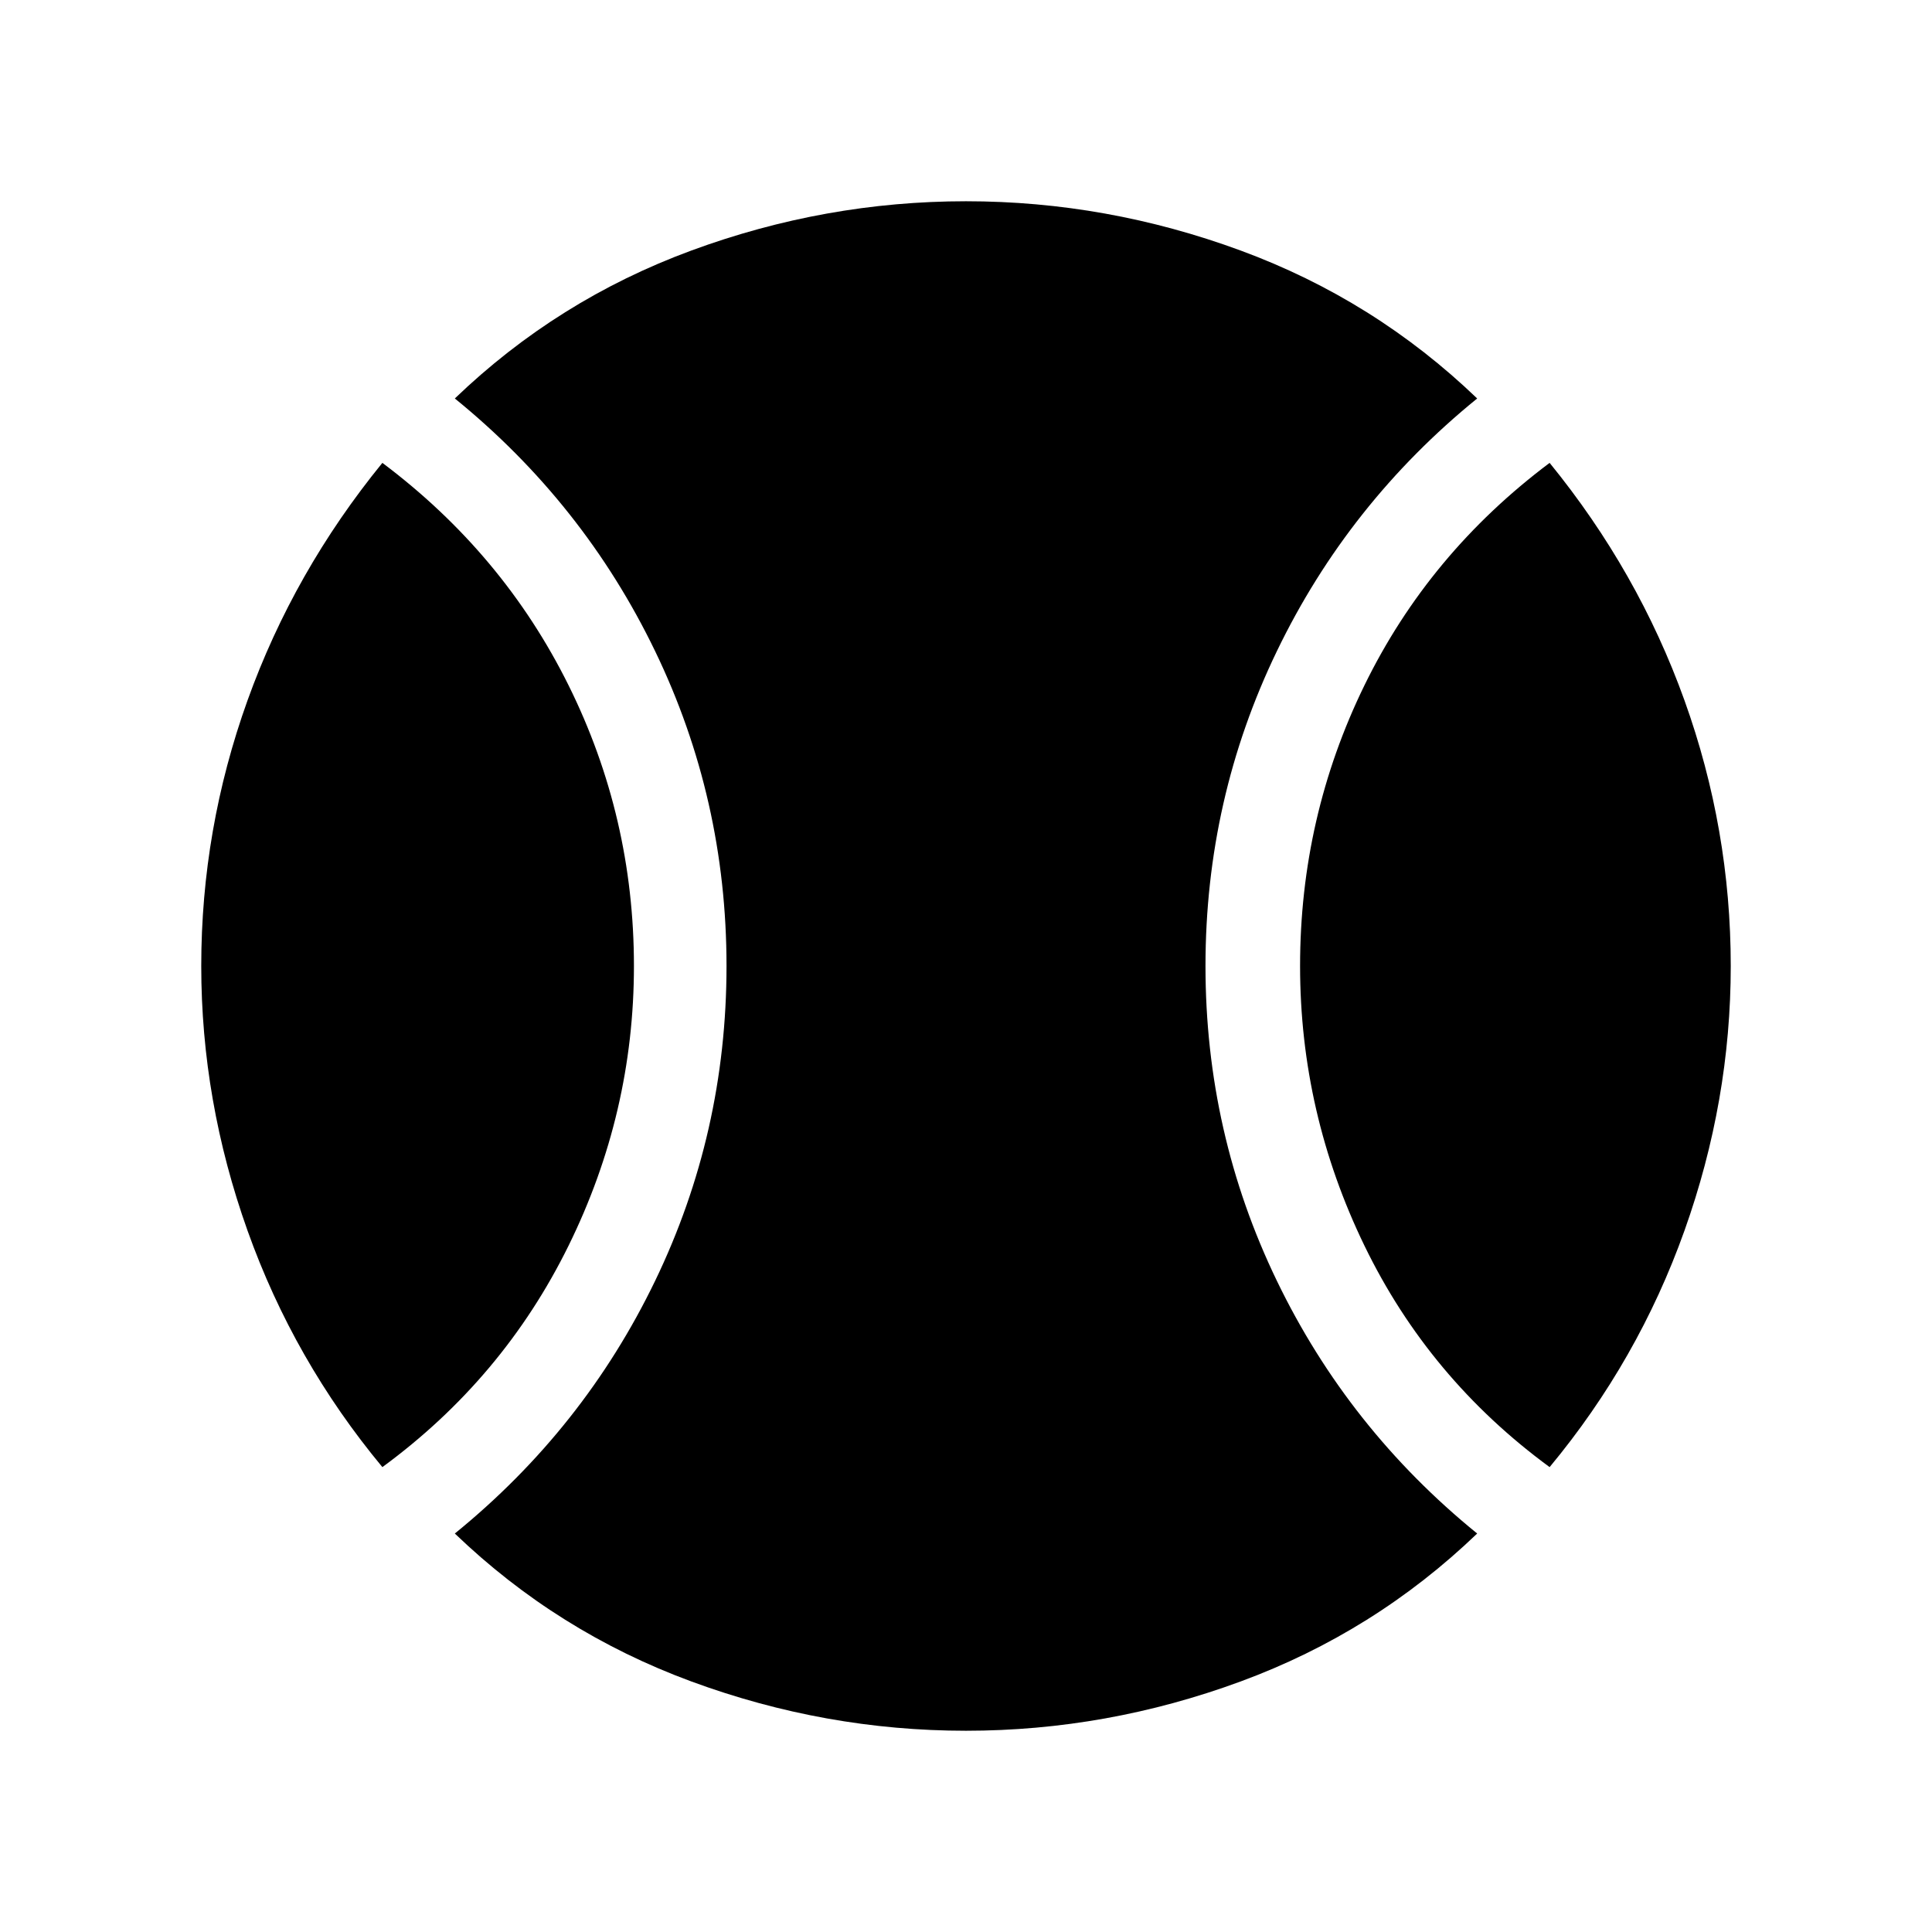 <svg xmlns="http://www.w3.org/2000/svg" height="48" width="48"><path d="M9.5 36.45q-2.2-2.65-3.35-5.875T5 24q0-3.4 1.15-6.6 1.15-3.2 3.35-5.9 3 2.25 4.625 5.525Q15.75 20.3 15.75 24q0 3.65-1.625 6.95-1.625 3.3-4.625 5.5ZM24 43q-3.5 0-6.825-1.225T11.3 38.1q3.2-2.6 4.975-6.275Q18.05 28.15 18.05 24t-1.775-7.825Q14.5 12.5 11.3 9.9q2.55-2.45 5.875-3.675Q20.5 5 24 5t6.825 1.225Q34.15 7.45 36.7 9.9q-3.2 2.6-4.975 6.275Q29.95 19.85 29.95 24t1.775 7.825Q33.5 35.5 36.7 38.1q-2.55 2.45-5.875 3.675Q27.5 43 24 43Zm14.5-6.55q-3-2.2-4.6-5.5-1.6-3.3-1.6-6.95 0-3.7 1.6-6.975 1.6-3.275 4.6-5.525 2.2 2.7 3.35 5.9T43 24q0 3.35-1.15 6.575T38.5 36.45Z"/></svg>